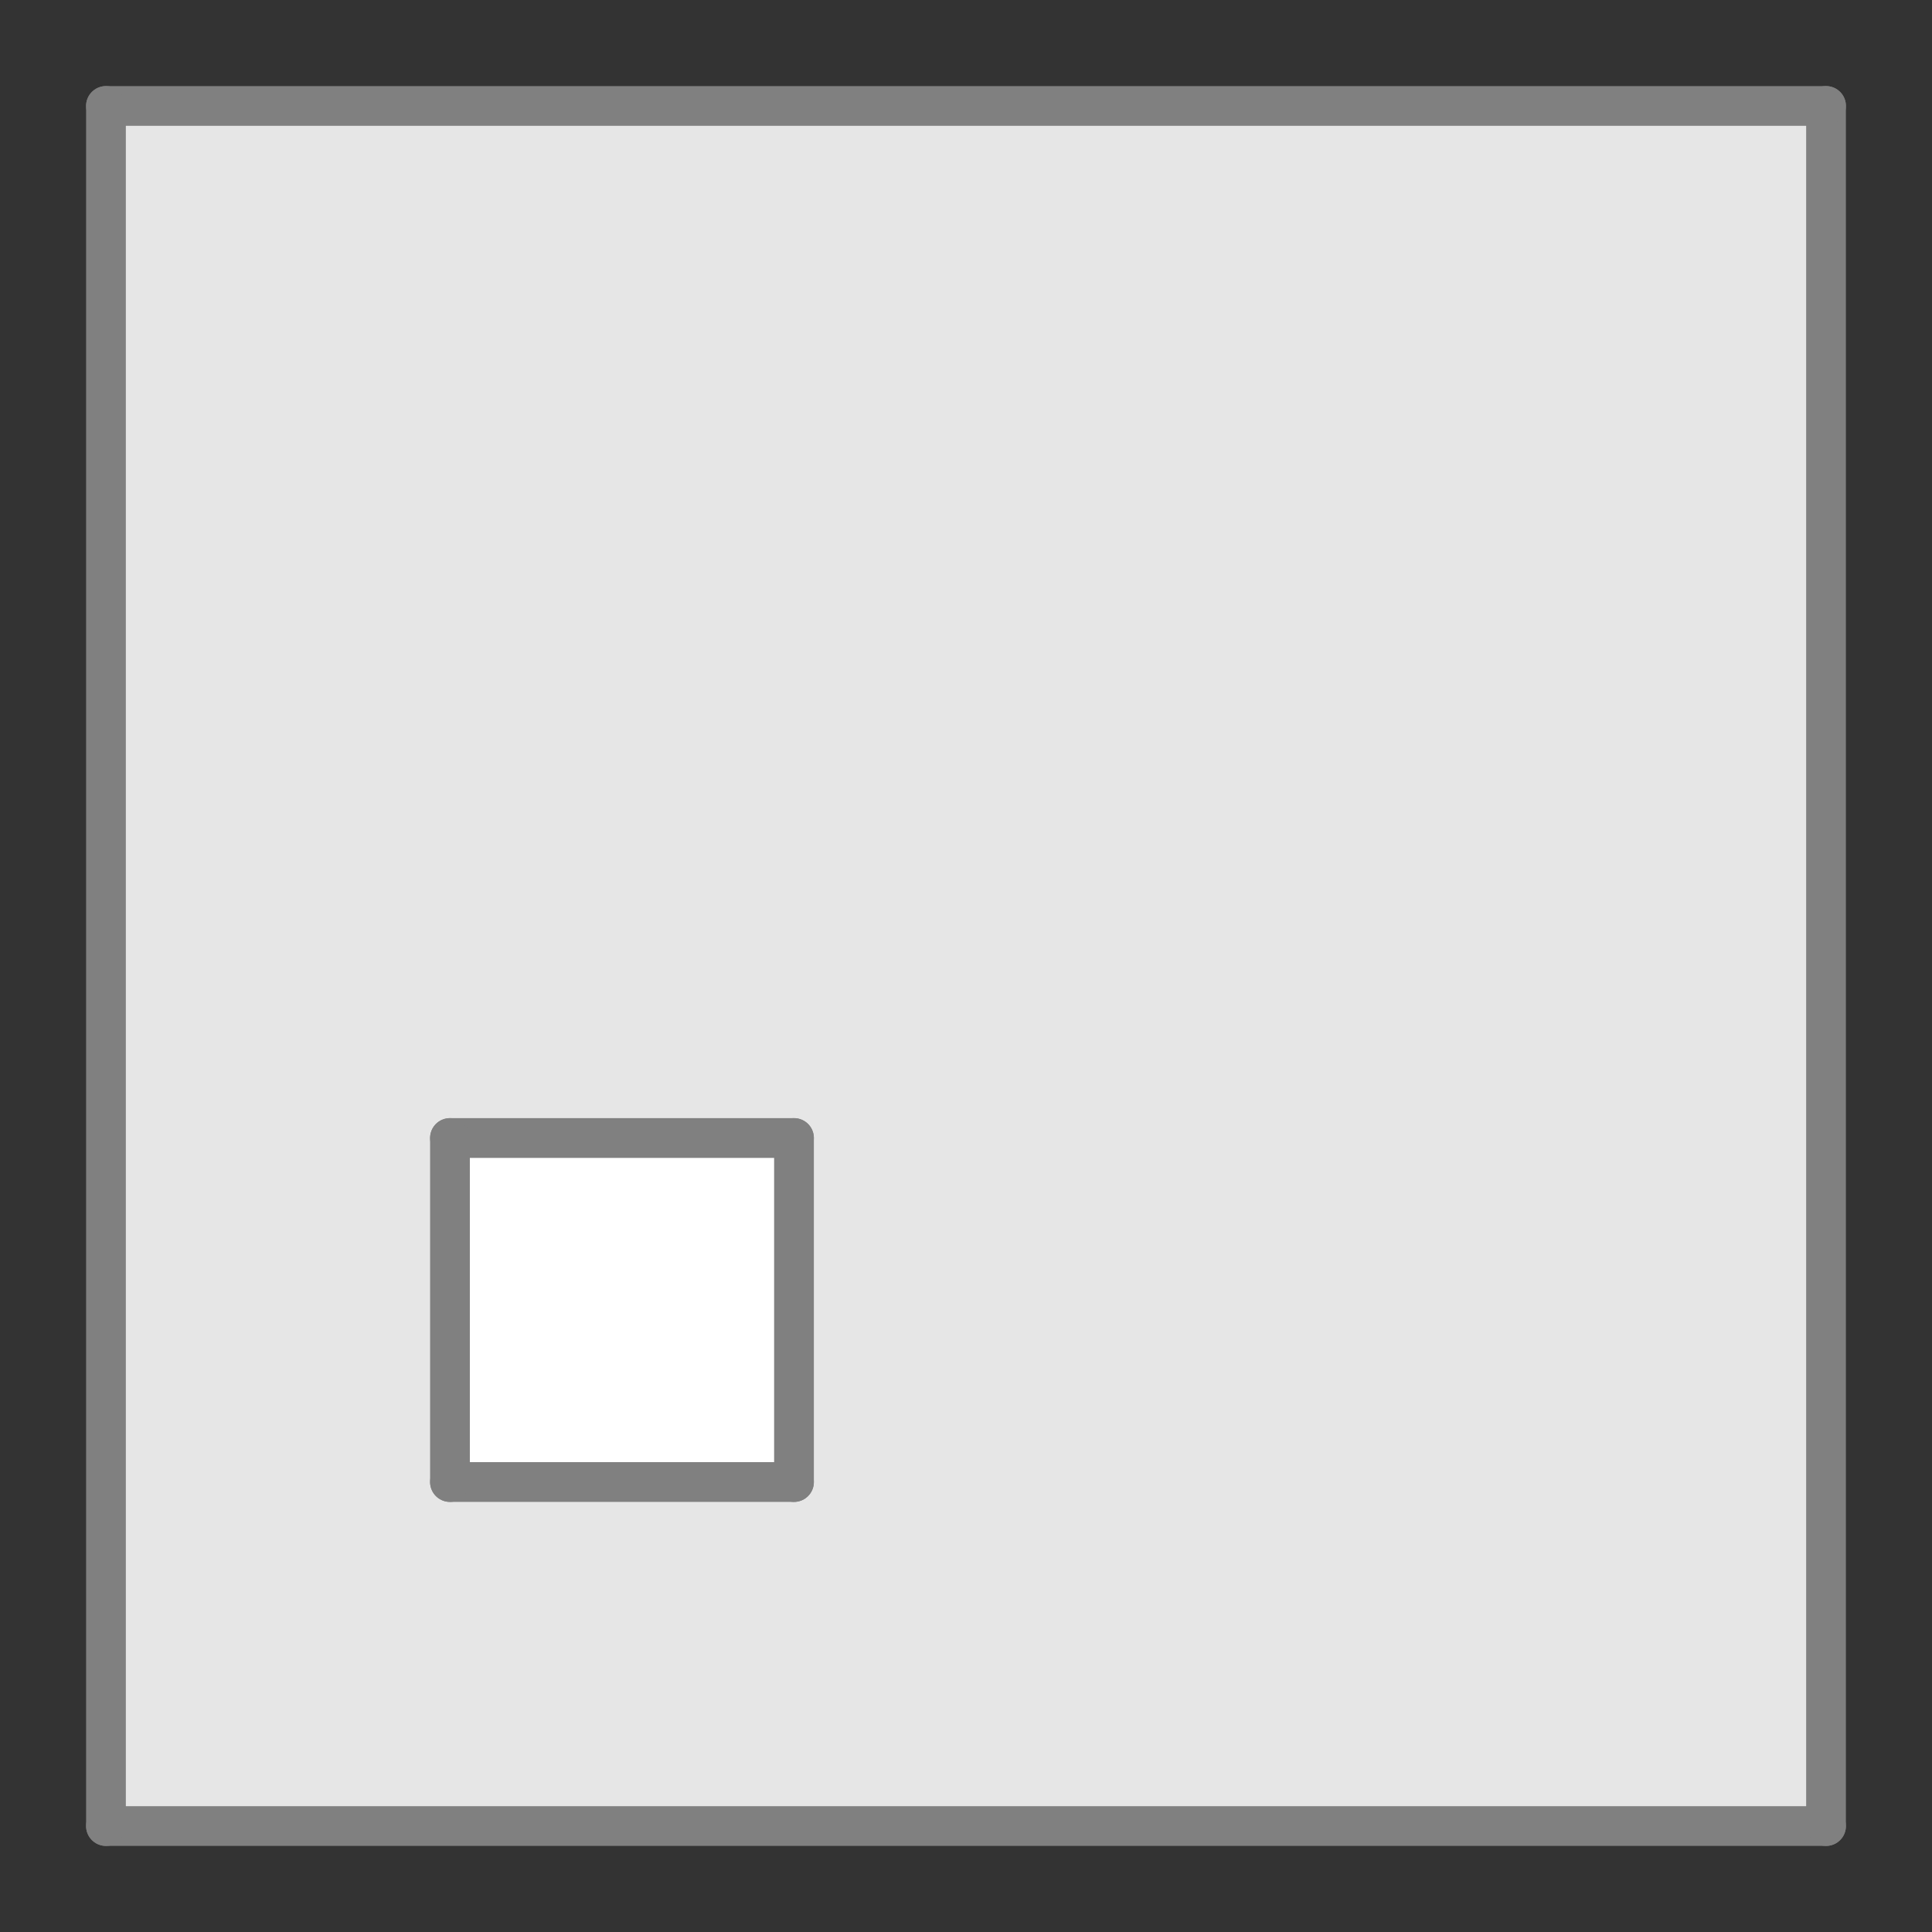 <?xml version="1.0" encoding="utf-8" standalone="no"?>
<!DOCTYPE svg PUBLIC "-//W3C//DTD SVG 1.1//EN"
  "http://www.w3.org/Graphics/SVG/1.1/DTD/svg11.dtd">
<svg xmlns:xlink="http://www.w3.org/1999/xlink" width="194.4pt" height="194.4pt" viewBox="0 0 194.4 194.4" xmlns="http://www.w3.org/2000/svg" version="1.1">
 <rect x="0" y="0" width="194.4" height="194.4" fill="#333333" stroke="none"/>
 <defs>
  <style type="text/css">*{stroke-linejoin: round; stroke-linecap: butt}</style>
 </defs>
 <g id="figure_1">
  <g id="patch_1">
   <path d="M 0 194.4 
L 194.4 194.4 
L 194.4 0 
L 0 0 
L 0 194.4 
z
" style="fill: none"/>
  </g>
  <g id="axes_1">
   <g id="patch_2">
    <path d="M 10.662 183.738 
L 183.738 183.738 
L 183.738 10.662 
L 10.662 10.662 
z
" clip-path="url(#p145978868c)" style="fill: #e6e6e6"/>
   </g>
   <g id="patch_3">
    <path d="M 45.277 149.123 
L 79.892 149.123 
L 79.892 114.508 
L 45.277 114.508 
z
" clip-path="url(#p145978868c)" style="fill: #ffffff; stroke: #ffffff; stroke-linejoin: miter"/>
   </g>
   <g id="line2d_1">
    <path d="M 183.738 183.738 
L 10.662 183.738 
" clip-path="url(#p145978868c)" style="fill: none; stroke: #808080; stroke-width: 4; stroke-linecap: round"/>
   </g>
   <g id="line2d_2">
    <path d="M 183.738 10.662 
L 183.738 183.738 
" clip-path="url(#p145978868c)" style="fill: none; stroke: #808080; stroke-width: 4; stroke-linecap: round"/>
   </g>
   <g id="line2d_3">
    <path d="M 10.662 10.662 
L 183.738 10.662 
" clip-path="url(#p145978868c)" style="fill: none; stroke: #808080; stroke-width: 4; stroke-linecap: round"/>
   </g>
   <g id="line2d_4">
    <path d="M 10.662 183.738 
L 10.662 10.662 
" clip-path="url(#p145978868c)" style="fill: none; stroke: #808080; stroke-width: 4; stroke-linecap: round"/>
   </g>
   <g id="line2d_5">
    <path d="M 79.892 149.123 
L 45.277 149.123 
" clip-path="url(#p145978868c)" style="fill: none; stroke: #808080; stroke-width: 4; stroke-linecap: round"/>
   </g>
   <g id="line2d_6">
    <path d="M 79.892 114.508 
L 79.892 149.123 
" clip-path="url(#p145978868c)" style="fill: none; stroke: #808080; stroke-width: 4; stroke-linecap: round"/>
   </g>
   <g id="line2d_7">
    <path d="M 45.277 114.508 
L 79.892 114.508 
" clip-path="url(#p145978868c)" style="fill: none; stroke: #808080; stroke-width: 4; stroke-linecap: round"/>
   </g>
   <g id="line2d_8">
    <path d="M 45.277 149.123 
L 45.277 114.508 
" clip-path="url(#p145978868c)" style="fill: none; stroke: #808080; stroke-width: 4; stroke-linecap: round"/>
   </g>
  </g>
 </g>
 <defs>
  <clipPath id="p145978868c">
   <rect x="7.2" y="7.2" width="180" height="180"/>
  </clipPath>
 </defs>
</svg>
